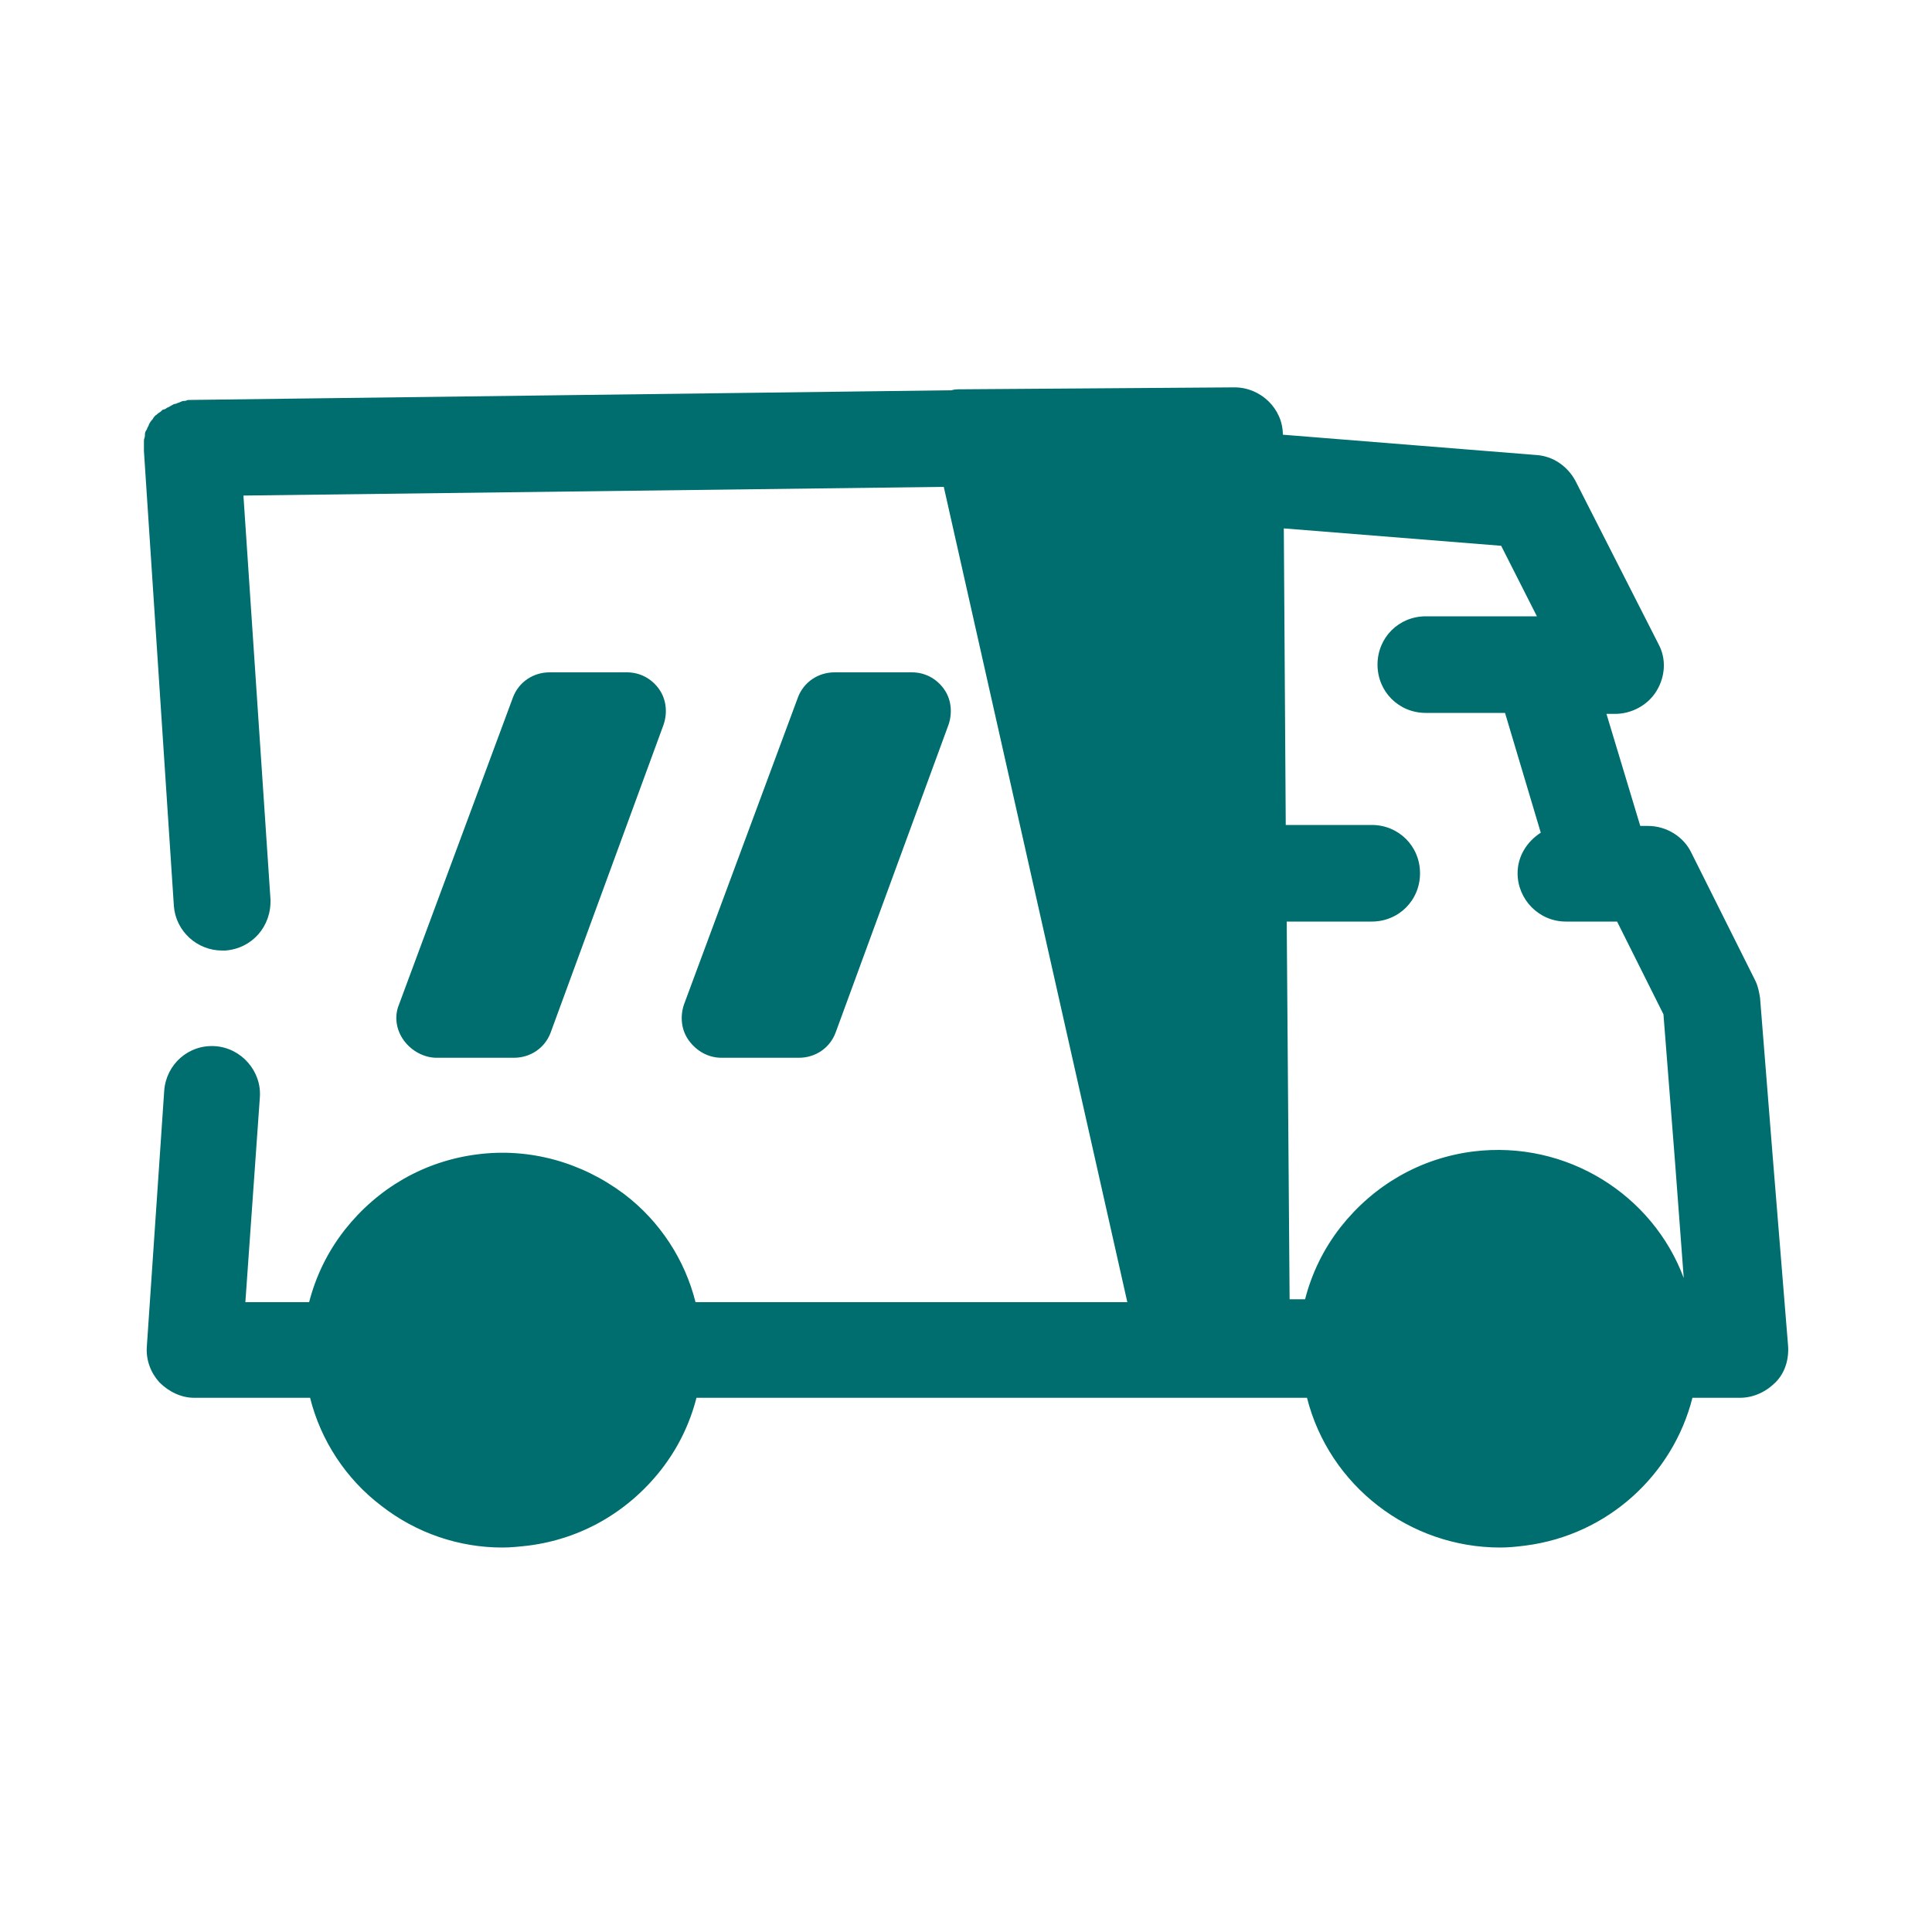 <?xml version="1.0" encoding="utf-8"?>
<!-- Generator: Adobe Illustrator 27.0.1, SVG Export Plug-In . SVG Version: 6.00 Build 0)  -->
<svg version="1.2" baseProfile="tiny" id="sidebar-icons"
	 xmlns="http://www.w3.org/2000/svg" xmlns:xlink="http://www.w3.org/1999/xlink" x="0px" y="0px" viewBox="0 0 200 200"
	 overflow="visible" xml:space="preserve">
<path fill="#006E6E" d="M183.5,119.6l-1.3-16.3c-0.1-0.6-0.2-1.2-0.5-1.8l-6.6-13.2c-0.8-1.7-2.6-2.8-4.5-2.8h-0.8l-3.5-11.6h0.9
	c1.7,0,3.4-0.9,4.3-2.4c0.9-1.5,1-3.3,0.2-4.8l-8.6-16.9c-0.8-1.5-2.3-2.6-4.1-2.7L132.8,45l0,0c0-2.7-2.3-4.9-5-4.9l0,0l-28.4,0.2
	c-0.3,0-0.6,0-0.9,0.1l-78.7,1h-0.1h-0.1c-0.1,0-0.2,0-0.4,0.1c-0.2,0-0.3,0-0.5,0.1s-0.3,0.1-0.5,0.2c-0.2,0-0.3,0.1-0.5,0.2
	s-0.3,0.2-0.4,0.2c-0.1,0.1-0.3,0.2-0.4,0.2s-0.2,0.2-0.4,0.3s-0.2,0.2-0.4,0.3c-0.1,0.1-0.2,0.2-0.3,0.4c-0.1,0.1-0.2,0.2-0.3,0.4
	c-0.1,0.1-0.1,0.3-0.2,0.4c-0.1,0.2-0.1,0.3-0.2,0.4C15,44.8,15,44.9,15,45.1s-0.1,0.3-0.1,0.5s0,0.3,0,0.5c0,0.1,0,0.2,0,0.4v0.1
	v0.1L18,93.8c0.2,2.6,2.4,4.6,5,4.6c0.1,0,0.2,0,0.3,0c2.8-0.2,4.8-2.5,4.7-5.3l-2.8-41.8l72.5-0.9l19,84.4H72
	c-1.1-4.4-3.7-8.4-7.4-11.2c-4.4-3.3-9.8-4.8-15.2-4.1c-5.5,0.7-10.3,3.5-13.7,7.8c-1.8,2.3-3,4.8-3.7,7.5h-6.6l1.5-21.2
	c0.2-2.7-1.9-5.1-4.6-5.3c-2.8-0.2-5.1,1.9-5.3,4.6l-1.8,26.5c-0.1,1.4,0.4,2.7,1.3,3.7c1,1,2.3,1.6,3.6,1.6h12
	c1.1,4.4,3.7,8.4,7.4,11.2c3.6,2.8,8,4.3,12.5,4.3c0.9,0,1.8-0.1,2.7-0.2c5.5-0.7,10.3-3.5,13.7-7.8c1.8-2.3,3-4.8,3.7-7.5h63.2
	c2.3,9.1,10.6,15.5,20,15.5c0.9,0,1.8-0.1,2.6-0.2c8.6-1.1,15.3-7.4,17.3-15.3h4.9c1.4,0,2.7-0.6,3.7-1.6s1.4-2.4,1.3-3.8
	L183.5,119.6L183.5,119.6z M152.5,119.2c-5.5,0.7-10.3,3.5-13.7,7.8c-1.8,2.3-3,4.8-3.7,7.5h-1.6l-0.3-39.1h8.8c2.8,0,5-2.2,5-5
	s-2.2-5-5-5h-8.9l-0.2-30.7l22.5,1.8l3.7,7.3h-11.5c-2.8,0-5,2.2-5,5s2.2,5,5,5h8.2l3.7,12.4c-1.4,0.9-2.4,2.4-2.4,4.2
	c0,2.7,2.2,5,5,5h5.3l4.8,9.6l1.2,15.3l0,0l0.9,12C171.1,123.7,162.2,118,152.5,119.2L152.5,119.2z"/>
<path fill="#006E6E" d="M45.2,109.5h8c1.7,0,3.2-1,3.8-2.6L68.7,75c0.4-1.2,0.3-2.6-0.5-3.7s-2-1.7-3.3-1.7h-8c-1.7,0-3.2,1-3.8,2.6
	L41.3,104c-0.5,1.2-0.3,2.6,0.5,3.7S43.9,109.5,45.2,109.5z"/>
<path fill="#006E6E" d="M74.7,109.5h8c1.7,0,3.2-1,3.8-2.6L98.2,75c0.4-1.2,0.3-2.6-0.5-3.7s-2-1.7-3.3-1.7h-8c-1.7,0-3.2,1-3.8,2.6
	L70.8,104c-0.4,1.2-0.3,2.6,0.5,3.7S73.3,109.5,74.7,109.5z"/>
</svg>
